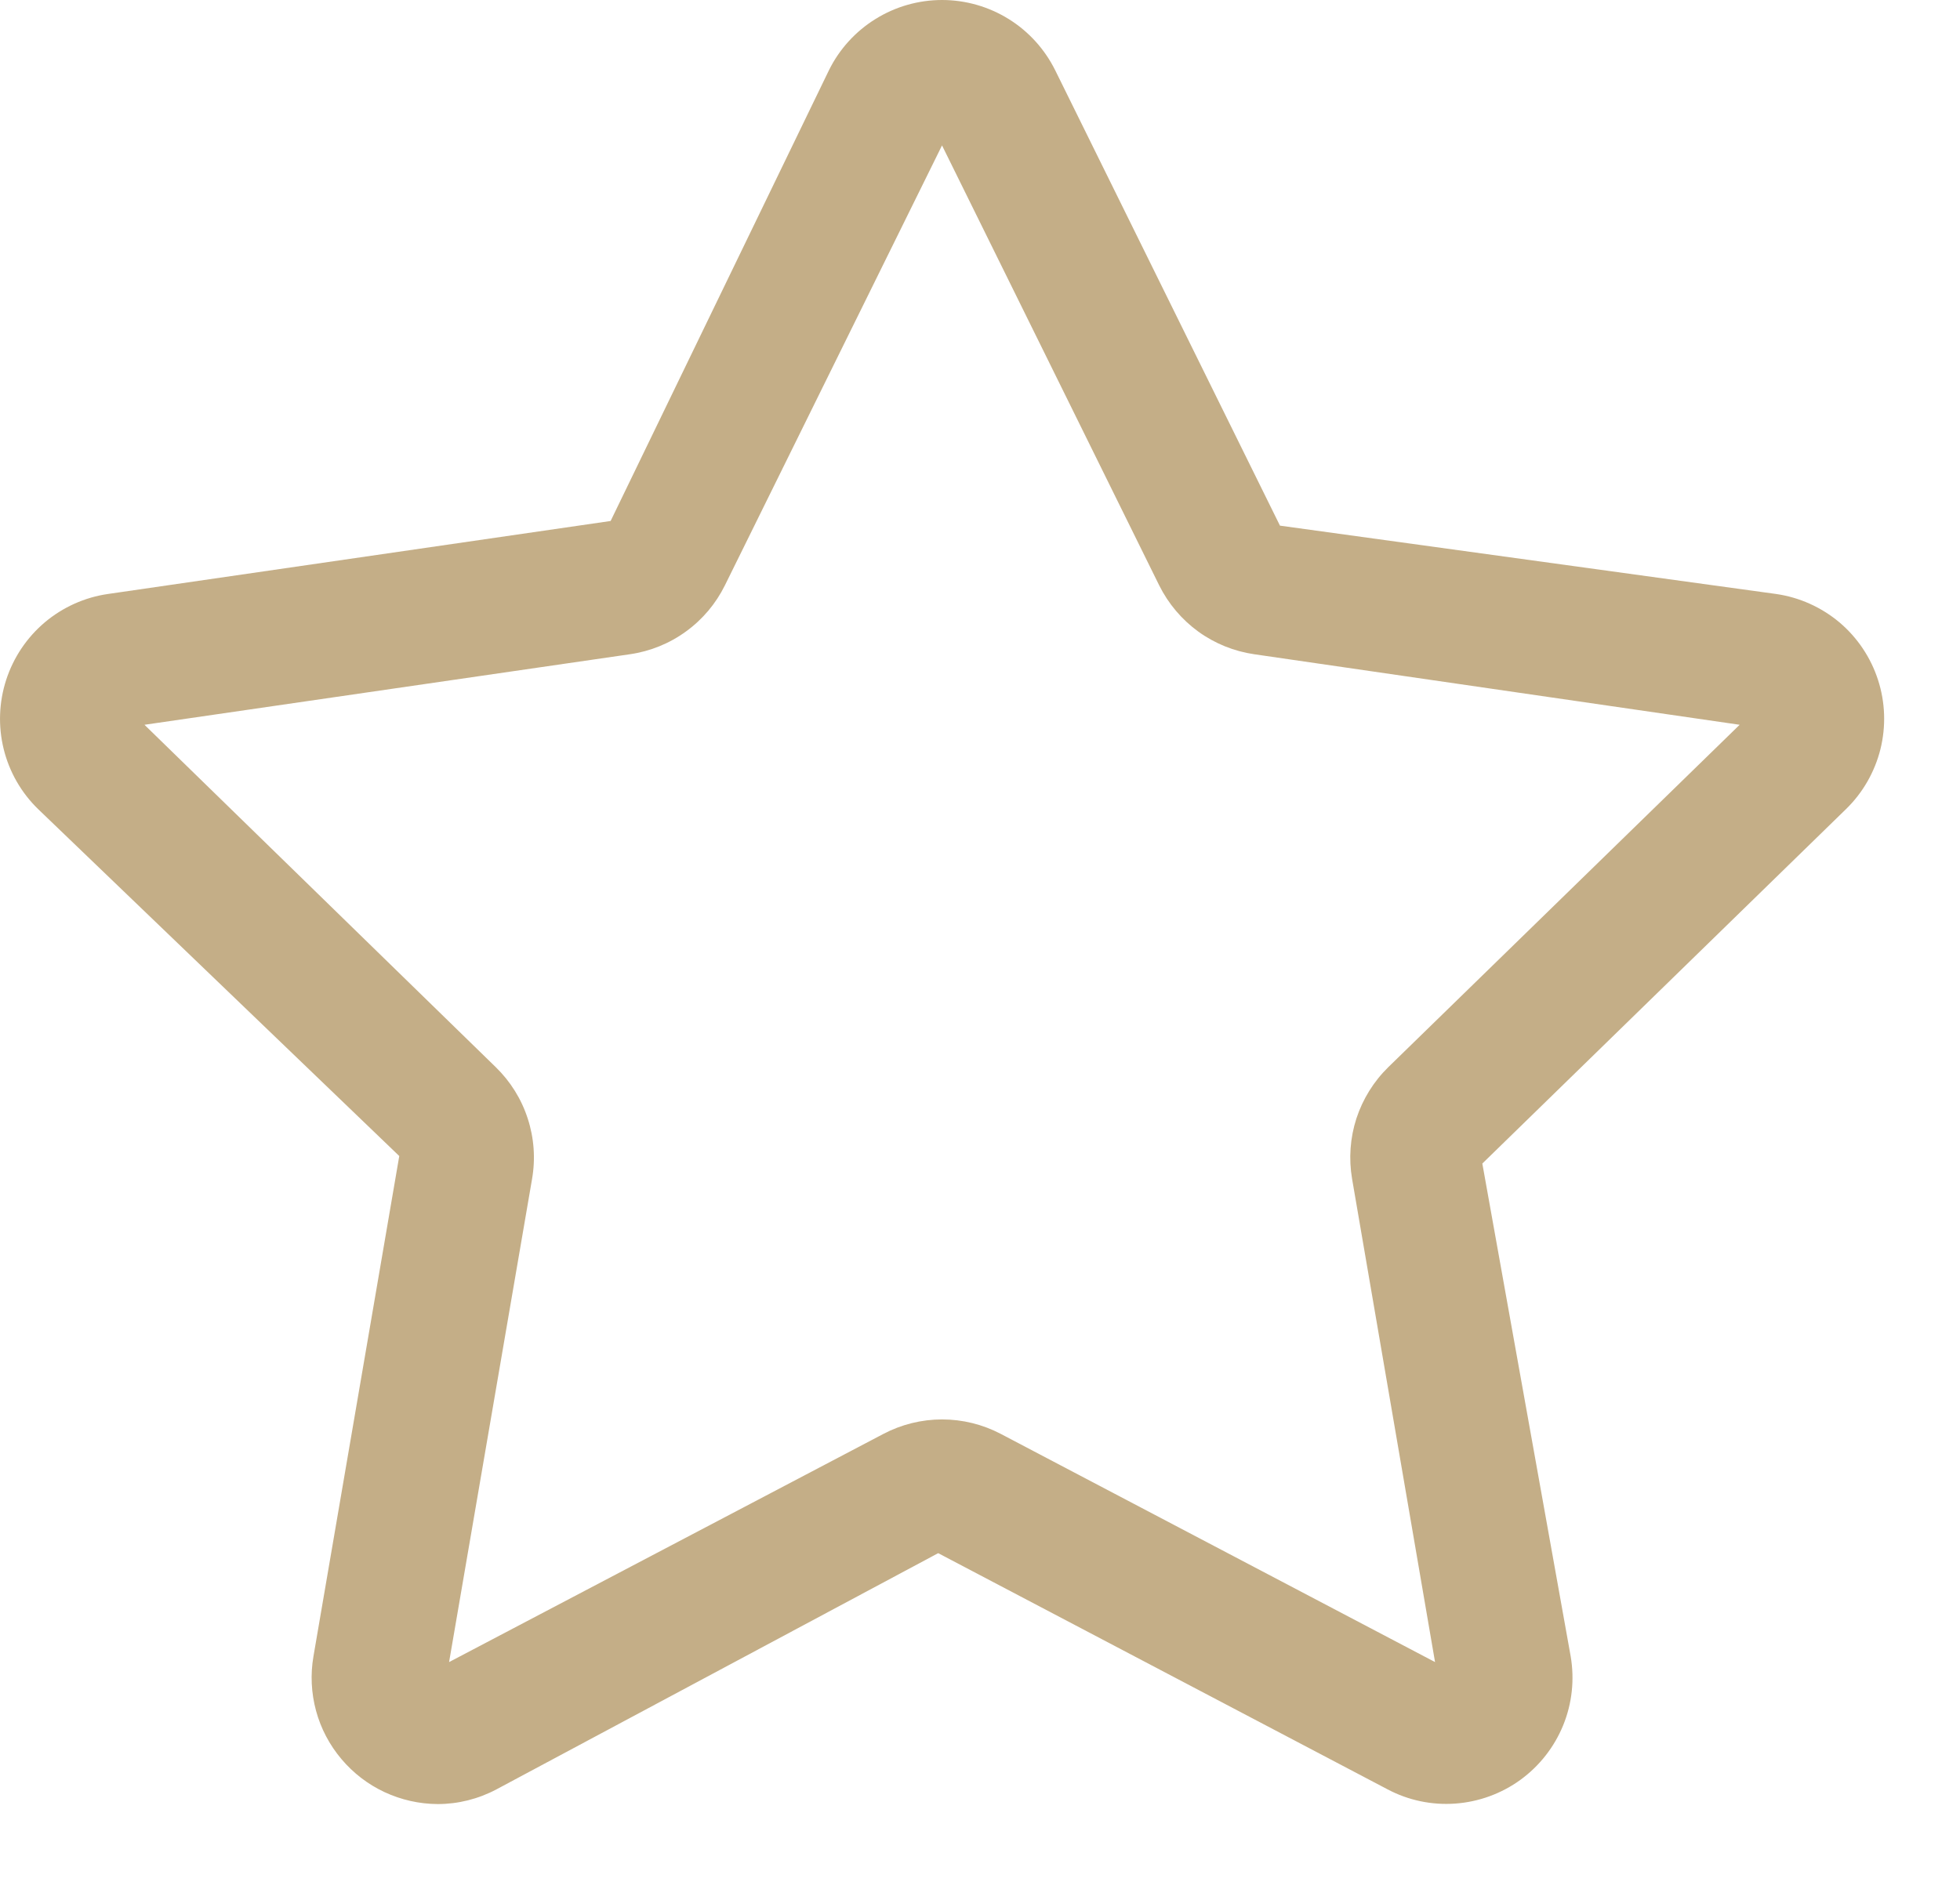 <svg width="24" height="23" viewBox="0 0 24 23" fill="none" xmlns="http://www.w3.org/2000/svg">
<path d="M5.36 22.096C5.135 22.095 4.913 22.045 4.709 21.95C4.505 21.855 4.325 21.716 4.18 21.544C4.035 21.372 3.929 21.171 3.87 20.954C3.811 20.736 3.8 20.509 3.838 20.288L4.889 14.159L0.467 9.91C0.26 9.709 0.114 9.454 0.045 9.174C-0.024 8.894 -0.013 8.6 0.076 8.326C0.165 8.052 0.329 7.808 0.549 7.622C0.769 7.437 1.037 7.316 1.322 7.275L7.477 6.381L10.15 0.861C10.277 0.603 10.475 0.385 10.72 0.233C10.964 0.081 11.247 0 11.535 0C11.824 0 12.106 0.081 12.351 0.233C12.596 0.385 12.793 0.603 12.921 0.861L15.673 6.438L21.748 7.275C22.034 7.316 22.302 7.437 22.523 7.622C22.743 7.808 22.907 8.052 22.996 8.327C23.085 8.601 23.095 8.895 23.026 9.175C22.956 9.455 22.81 9.71 22.603 9.911L18.151 14.251L19.233 20.288C19.281 20.572 19.25 20.864 19.141 21.131C19.032 21.398 18.851 21.629 18.618 21.799C18.385 21.968 18.109 22.069 17.821 22.09C17.533 22.111 17.246 22.051 16.991 21.916L11.488 19.023L6.079 21.916C5.857 22.034 5.61 22.096 5.36 22.096ZM1.769 8.877L6.07 13.07C6.25 13.245 6.385 13.461 6.462 13.7C6.54 13.939 6.558 14.193 6.515 14.44L5.499 20.357L10.818 17.562C11.039 17.446 11.286 17.385 11.536 17.385C11.786 17.385 12.033 17.446 12.254 17.562L17.572 20.357L16.556 14.438C16.514 14.191 16.532 13.937 16.609 13.699C16.687 13.461 16.821 13.245 17 13.07L21.302 8.877L15.357 8.013C15.11 7.977 14.875 7.882 14.672 7.735C14.47 7.588 14.306 7.394 14.194 7.169L11.535 1.781L8.877 7.168C8.766 7.393 8.603 7.587 8.4 7.734C8.197 7.882 7.962 7.977 7.714 8.013L1.769 8.877Z" fill="#C4AE87"/>
</svg>
